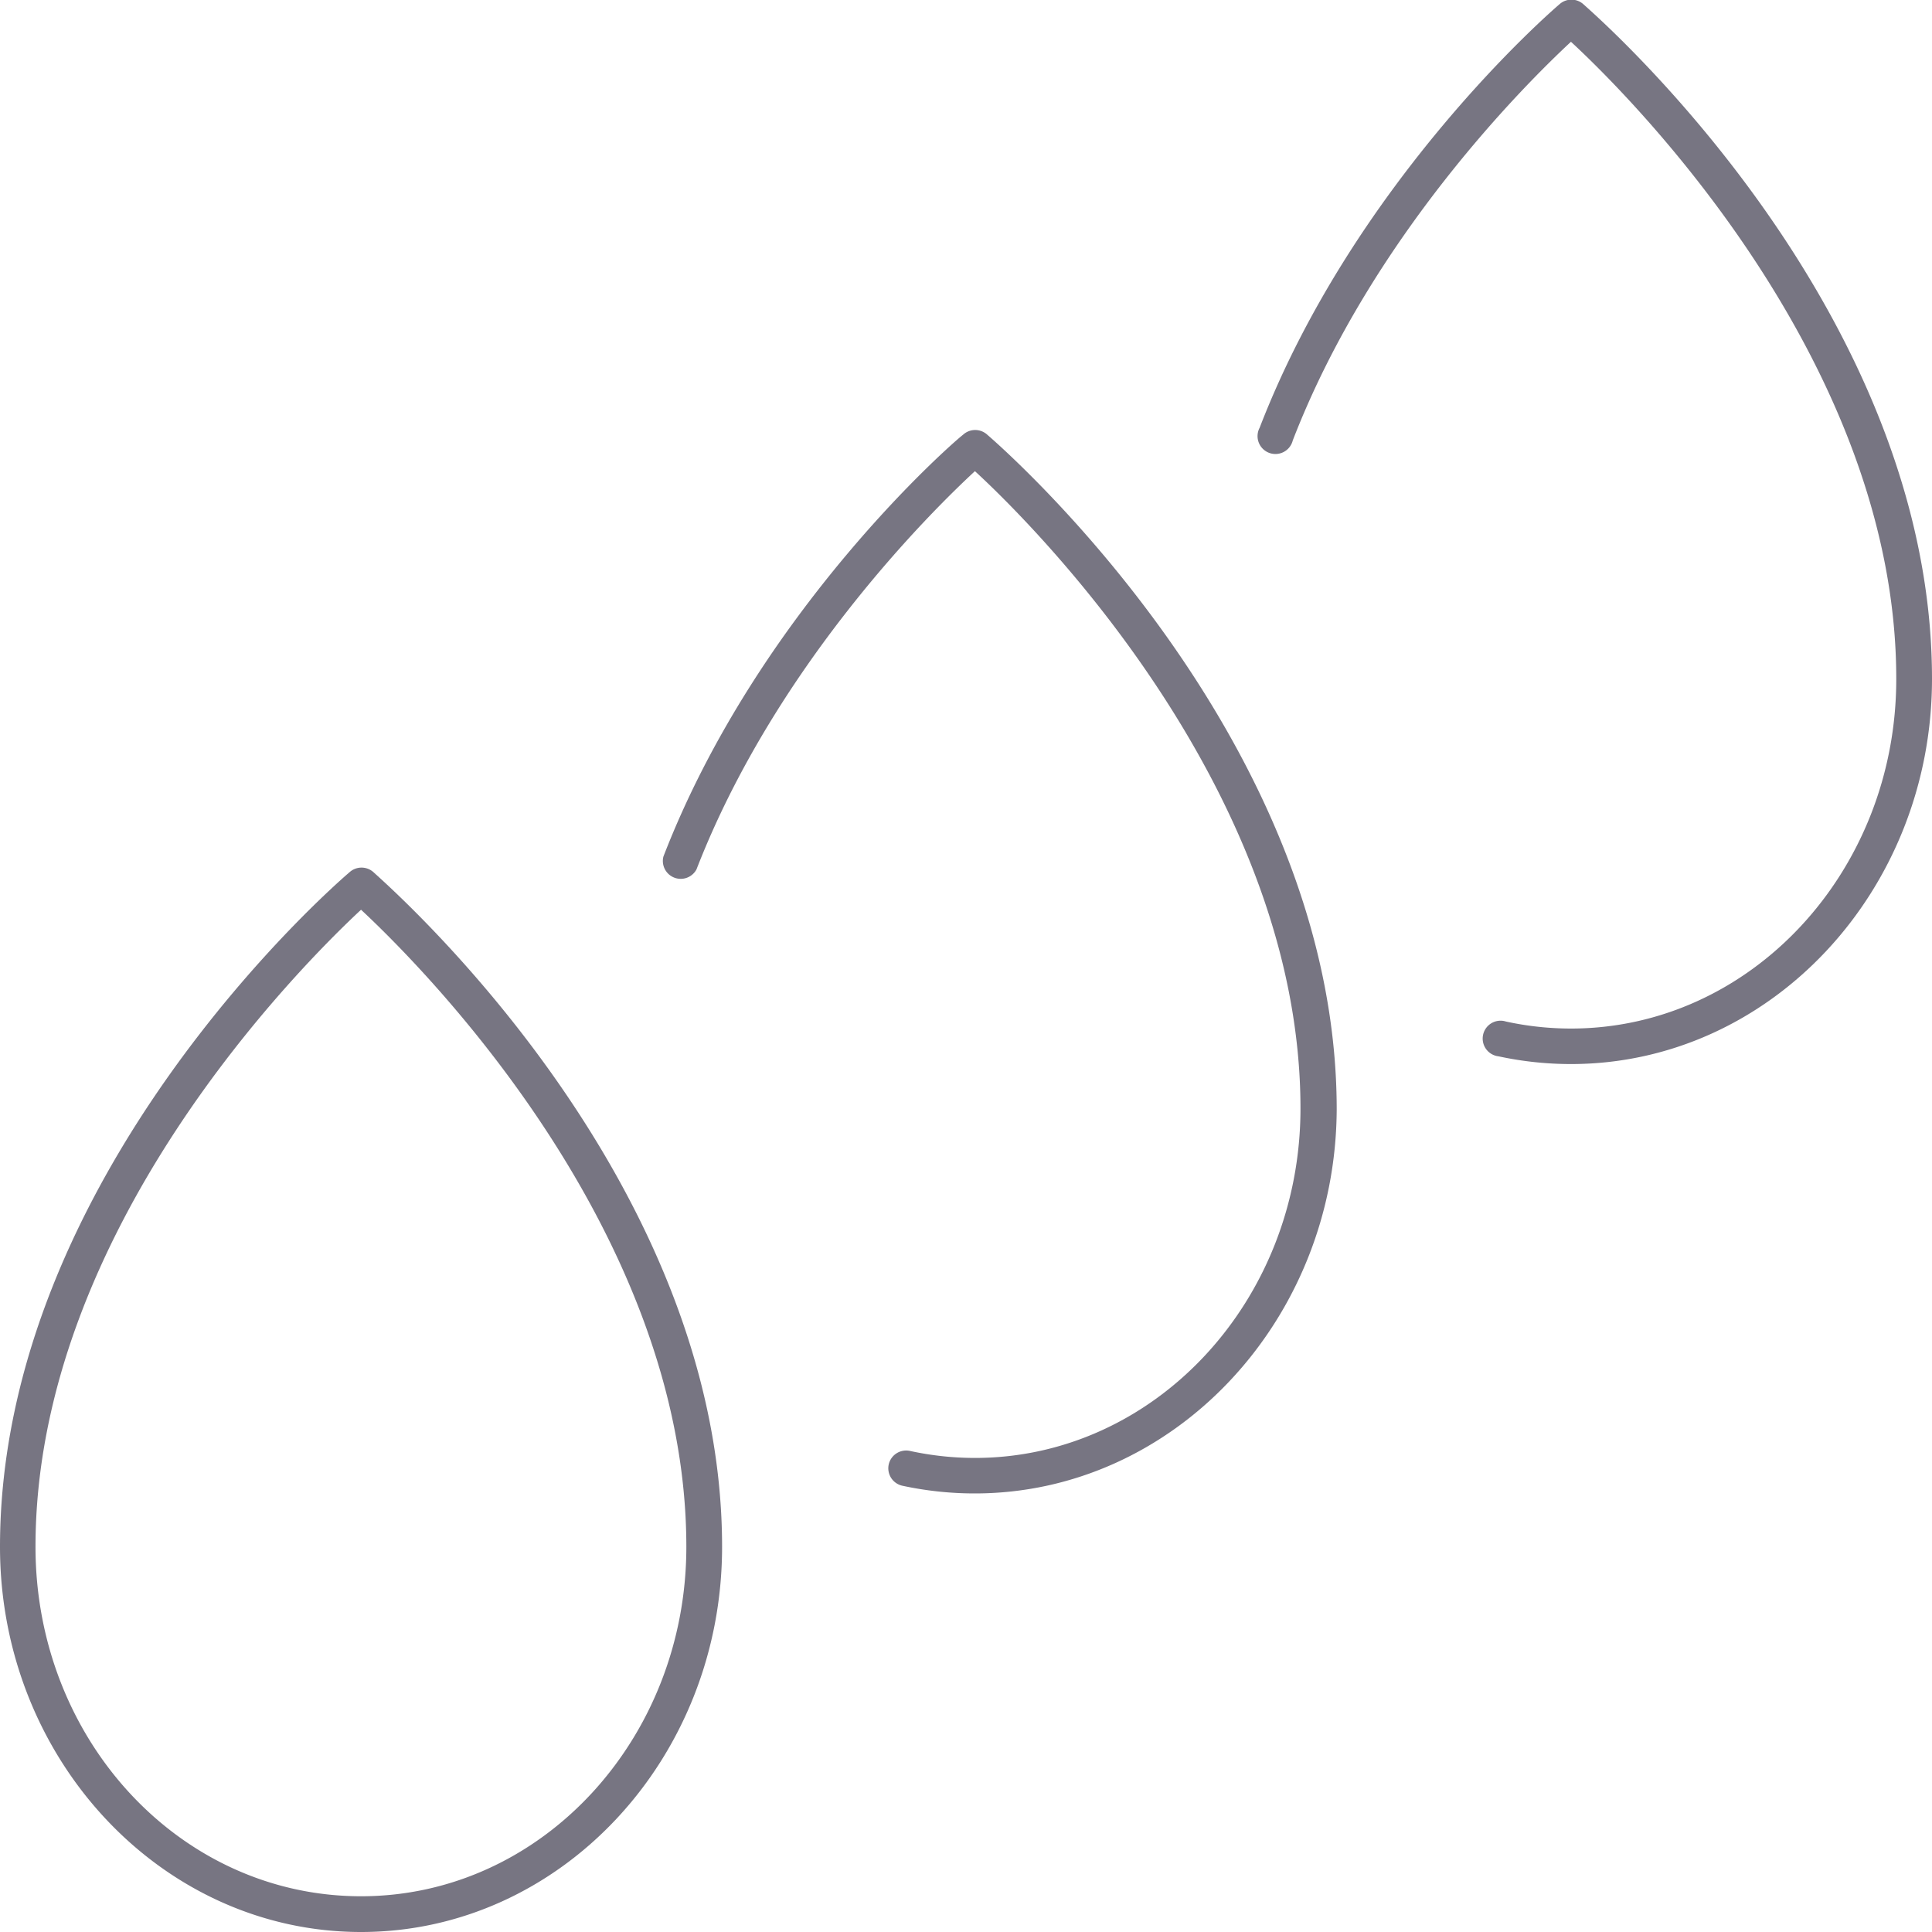 <svg xmlns="http://www.w3.org/2000/svg" viewBox="0 0 80 80"><defs><style>.cls-1{fill:#777582;}</style></defs><title>colors_l</title><g id="Ebene_2" data-name="Ebene 2"><g id="Ebene_1-2" data-name="Ebene 1"><path class="cls-1" d="M65.05,44.06a14.22,14.22,0,0,1-3-.32.74.74,0,1,1,.31-1.44,12.67,12.67,0,0,0,2.69.29c7.43,0,13.47-6.49,13.47-14.47C78.53,15,67.51,4,65.05,1.73c-1.81,1.68-8.26,8.06-11.52,16.51a.74.74,0,1,1-1.37-.53C56.09,7.52,64.23.47,64.57.18a.74.74,0,0,1,1,0C66.12.68,80,12.74,80,28.11,80,36.91,73.29,44.06,65.05,44.06Z"/><path class="cls-1" d="M40.36,61.84a14.23,14.23,0,0,1-3-.32.74.74,0,0,1-.56-.88.74.74,0,0,1,.88-.56,12.67,12.67,0,0,0,2.69.29c7.43,0,13.48-6.49,13.48-14.47,0-13.13-11-24.11-13.48-26.39C38.56,21.18,32.11,27.56,28.84,36a.74.74,0,0,1-1.37-.53C31.4,25.29,39.54,18.25,39.88,18a.74.74,0,0,1,1,0c.59.51,14.47,12.57,14.47,27.94C55.31,54.68,48.61,61.84,40.36,61.84Z"/><path class="cls-1" d="M14.95,80C6.71,80,0,72.85,0,64.05,0,48.68,13.88,36.62,14.47,36.12a.74.74,0,0,1,1,0C16,36.62,29.9,48.68,29.9,64.05,29.9,72.85,23.19,80,14.95,80Zm0-42.33C12.5,39.95,1.47,50.93,1.47,64.05c0,8,6,14.47,13.48,14.47S28.42,72,28.42,64.05C28.42,50.92,17.4,39.95,14.95,37.67Z"/></g></g></svg>